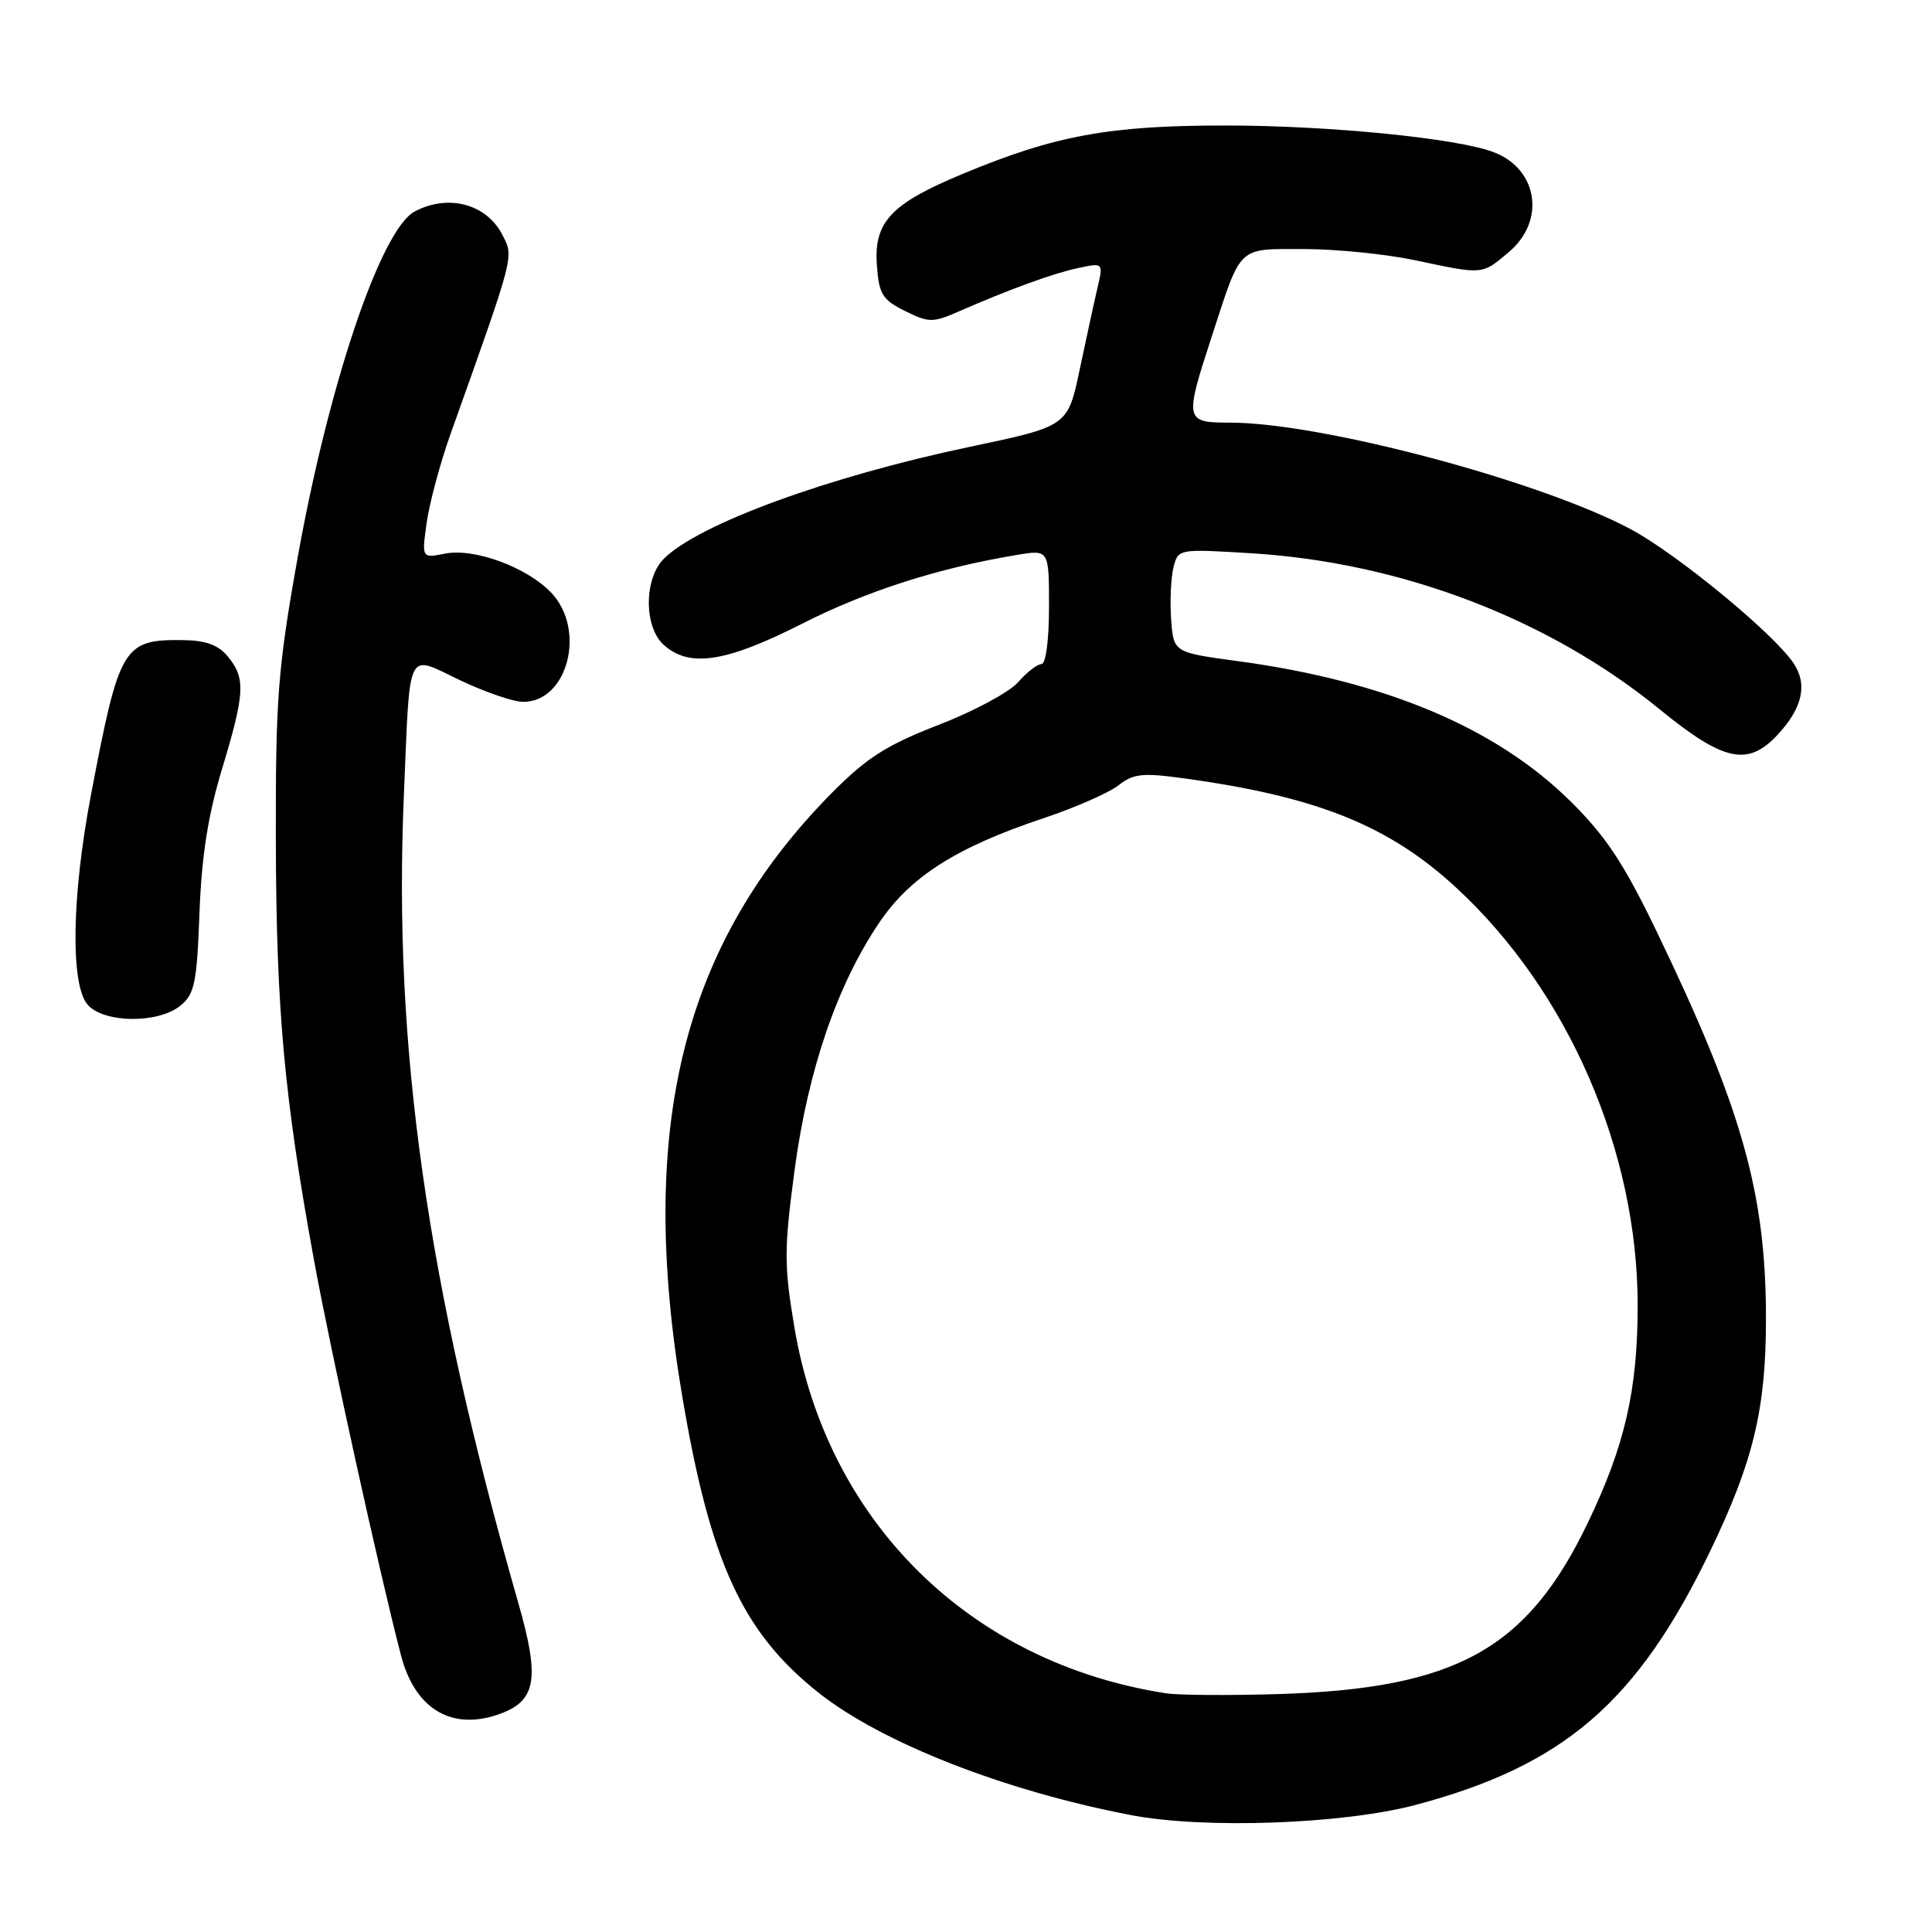 <?xml version="1.0" encoding="UTF-8" standalone="no"?>
<!DOCTYPE svg PUBLIC "-//W3C//DTD SVG 1.1//EN" "http://www.w3.org/Graphics/SVG/1.1/DTD/svg11.dtd" >
<svg xmlns="http://www.w3.org/2000/svg" xmlns:xlink="http://www.w3.org/1999/xlink" version="1.1" viewBox="0 0 256 256">
 <g >
 <path fill="currentColor"
d=" M 187.50 239.18 C 207.21 233.96 216.95 225.57 226.62 205.50 C 232.33 193.65 234.00 186.70 234.00 174.75 C 234.00 158.06 230.83 146.88 219.42 123.23 C 215.10 114.30 212.74 110.75 208.03 106.11 C 198.16 96.39 183.55 90.25 164.00 87.60 C 155.50 86.45 155.50 86.45 155.18 82.06 C 155.01 79.64 155.15 76.55 155.49 75.19 C 156.11 72.72 156.12 72.72 165.80 73.31 C 185.65 74.52 205.23 82.00 219.89 93.97 C 228.42 100.93 231.60 101.61 235.57 97.33 C 238.88 93.75 239.55 90.63 237.60 87.80 C 234.79 83.74 222.14 73.36 216.06 70.11 C 204.02 63.70 175.06 56.00 162.95 56.00 C 156.98 56.00 156.92 55.74 160.60 44.47 C 164.54 32.40 163.90 33.00 172.79 33.00 C 177.03 33.00 183.65 33.67 187.50 34.48 C 196.58 36.41 196.34 36.43 199.92 33.41 C 204.84 29.27 203.80 22.39 197.91 20.16 C 193.08 18.32 176.20 16.64 162.50 16.63 C 146.99 16.62 139.80 17.94 127.56 23.04 C 118.04 27.00 115.78 29.41 116.19 35.13 C 116.46 38.97 116.91 39.71 119.90 41.20 C 123.03 42.76 123.60 42.77 126.90 41.33 C 133.76 38.33 139.52 36.23 142.85 35.52 C 146.20 34.80 146.20 34.80 145.42 38.15 C 144.99 39.99 143.93 44.87 143.06 48.99 C 141.48 56.48 141.48 56.48 128.49 59.21 C 109.72 63.16 92.56 69.44 87.96 74.04 C 85.32 76.68 85.31 83.07 87.94 85.44 C 91.33 88.51 96.15 87.78 106.21 82.68 C 114.81 78.31 124.32 75.26 134.75 73.53 C 139.00 72.82 139.00 72.82 139.00 80.41 C 139.00 84.84 138.58 88.00 137.99 88.00 C 137.44 88.00 136.05 89.08 134.91 90.39 C 133.77 91.70 129.04 94.25 124.40 96.04 C 117.57 98.68 114.90 100.37 110.39 104.90 C 90.43 124.98 84.36 149.38 90.43 185.20 C 94.14 207.06 98.38 216.27 108.42 224.26 C 116.77 230.91 133.14 237.32 149.92 240.52 C 159.63 242.37 177.92 241.71 187.50 239.18 Z  M 66.45 227.02 C 71.07 225.26 71.52 222.30 68.67 212.37 C 56.52 169.89 52.10 138.79 53.51 105.50 C 54.36 85.44 53.75 86.70 60.97 90.14 C 64.27 91.71 68.03 93.00 69.33 93.00 C 75.22 93.00 77.69 83.49 73.08 78.58 C 69.89 75.18 62.85 72.58 58.96 73.36 C 55.88 73.97 55.88 73.97 56.54 69.24 C 56.91 66.63 58.33 61.35 59.70 57.50 C 68.29 33.41 68.11 34.11 66.54 31.07 C 64.43 27.00 59.35 25.67 54.94 28.03 C 50.43 30.44 43.44 51.25 39.33 74.50 C 36.80 88.79 36.51 92.74 36.55 111.50 C 36.61 133.83 37.65 145.32 41.61 167.00 C 43.78 178.87 50.27 208.37 53.14 219.37 C 55.03 226.59 60.02 229.46 66.45 227.02 Z  M 23.91 133.25 C 25.79 131.71 26.09 130.24 26.43 121.00 C 26.71 113.49 27.55 108.08 29.39 102.00 C 32.45 91.88 32.56 89.91 30.24 87.05 C 28.98 85.49 27.34 84.87 24.39 84.82 C 16.30 84.71 15.83 85.50 12.06 105.30 C 9.48 118.81 9.31 130.59 11.65 133.17 C 13.84 135.59 21.00 135.64 23.91 133.25 Z  M 154.50 224.37 C 128.55 220.35 109.62 201.71 105.27 175.92 C 103.88 167.63 103.88 165.63 105.29 155.02 C 107.06 141.80 110.91 130.54 116.50 122.26 C 120.62 116.16 126.70 112.29 138.20 108.44 C 142.43 107.03 146.93 105.06 148.20 104.06 C 150.17 102.51 151.40 102.38 156.83 103.13 C 174.53 105.55 184.07 109.39 193.03 117.69 C 207.82 131.38 217.00 152.55 217.00 172.98 C 217.00 184.19 215.30 191.58 210.37 201.83 C 202.33 218.55 192.95 223.74 169.50 224.47 C 162.90 224.67 156.15 224.63 154.50 224.37 Z "/>
</g>
</svg>